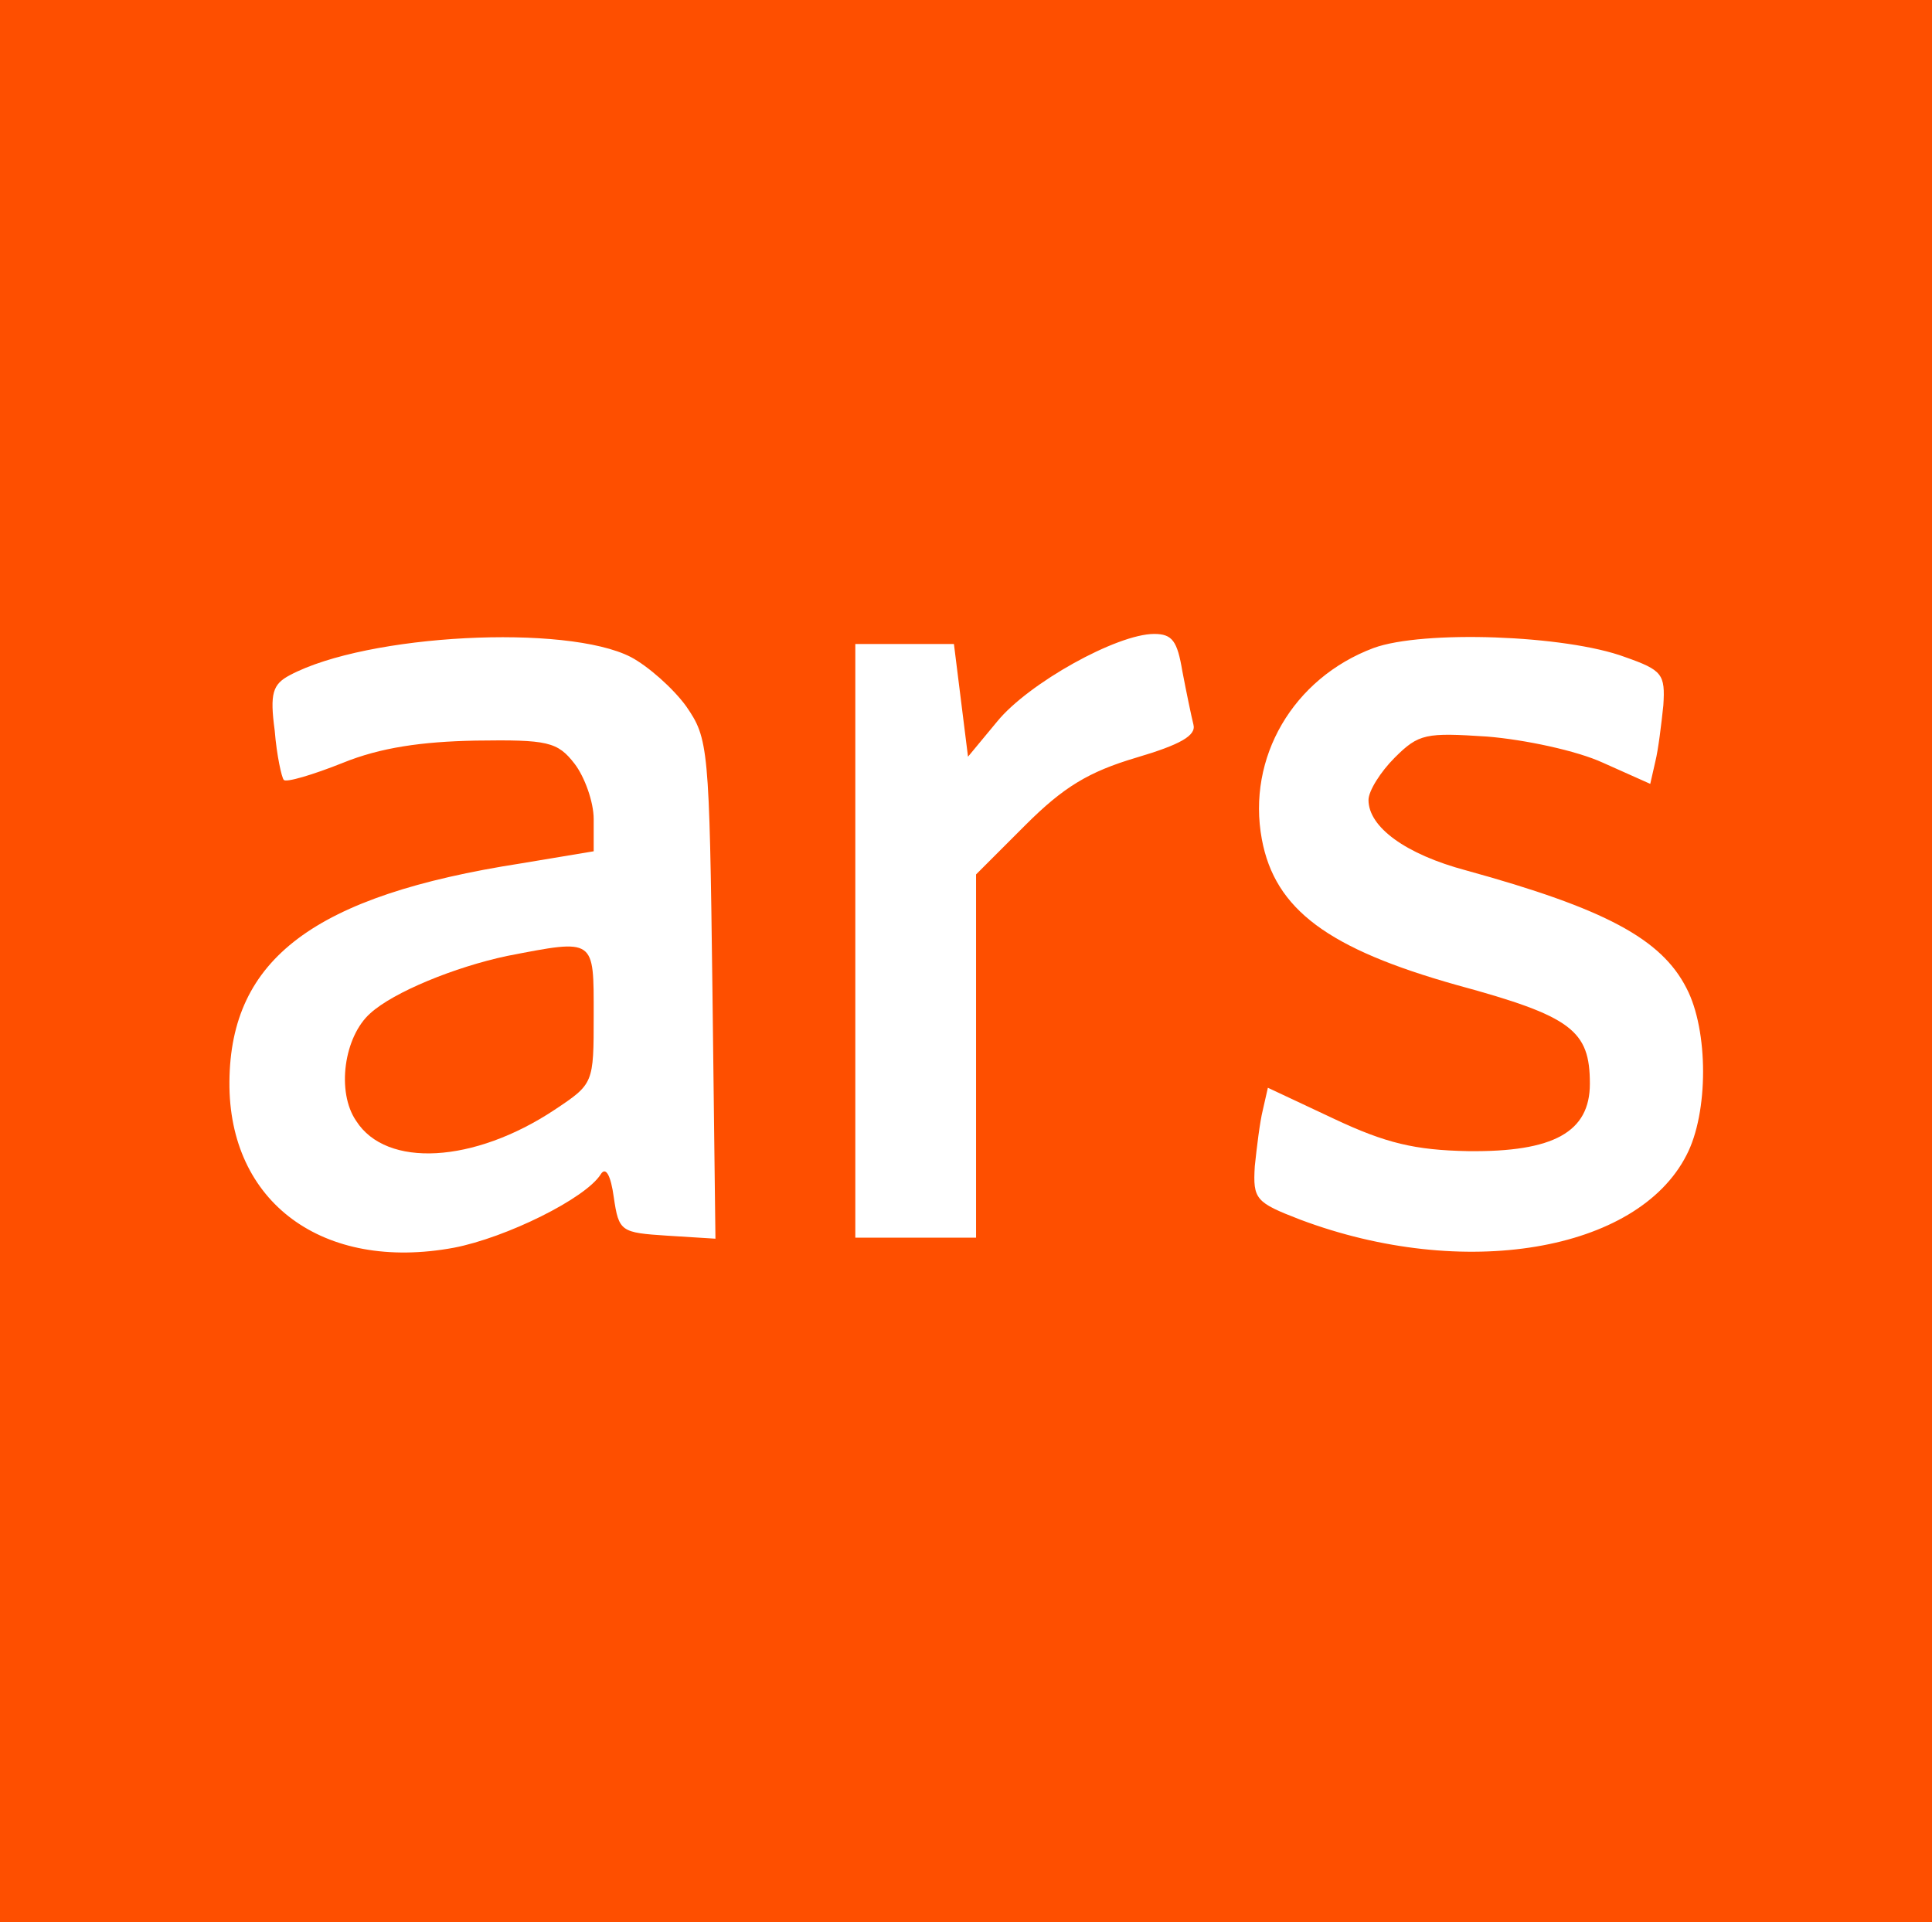<?xml version="1.0" standalone="no"?>
<!DOCTYPE svg PUBLIC "-//W3C//DTD SVG 20010904//EN"
 "http://www.w3.org/TR/2001/REC-SVG-20010904/DTD/svg10.dtd">
<svg version="1.0" xmlns="http://www.w3.org/2000/svg"
 width="192pt" height="192pt" viewBox="0 0 192 192"
 preserveAspectRatio="xMidYMid meet">

<g transform="translate(0,192) scale(0.1,-0.1)"
fill="#FE4F00" stroke="none">
<path d="M0 965 l0 -955 960 0 960 0 0 955 0 955 -960 0 -960 0 0 -955z m627
302 c17 -9 42 -31 55 -49 22 -32 23 -40 26 -281 l3 -248 -48 3 c-46 3 -48 4
-53 38 -3 22 -8 31 -13 23 -15 -24 -94 -63 -146 -73 -130 -24 -224 45 -223
165 1 122 84 185 290 217 l72 12 0 32 c0 17 -9 42 -19 55 -17 22 -27 24 -98
23 -54 -1 -95 -7 -132 -22 -30 -12 -57 -20 -59 -17 -2 2 -7 24 -9 49 -5 37 -2
46 15 55 77 41 275 51 339 18z m548 -14 c4 -21 9 -45 11 -53 3 -11 -13 -20
-57 -33 -47 -14 -72 -29 -110 -67 l-49 -49 0 -181 0 -180 -60 0 -60 0 0 295 0
295 49 0 49 0 7 -56 7 -56 29 35 c31 38 119 87 156 87 18 0 23 -7 28 -37z
m440 14 c37 -13 40 -17 38 -48 -2 -19 -5 -44 -8 -56 l-5 -22 -47 21 c-26 12
-78 23 -115 26 -61 4 -68 3 -92 -21 -14 -14 -26 -33 -26 -42 0 -27 37 -54 97
-70 138 -38 194 -68 219 -117 22 -42 22 -124 0 -166 -49 -96 -222 -125 -384
-64 -44 17 -47 20 -45 53 2 19 5 44 8 56 l5 22 66 -31 c51 -24 80 -31 133 -32
85 -1 121 19 121 67 0 53 -18 67 -132 98 -128 36 -181 75 -194 145 -15 81 31
160 111 190 49 18 191 13 250 -9z"/>
<path d="M504 970 c-52 -11 -113 -36 -136 -57 -26 -23 -34 -78 -14 -107 30
-47 117 -42 197 11 39 26 39 26 39 94 0 77 2 76 -86 59z"/>
</g>
</svg>
